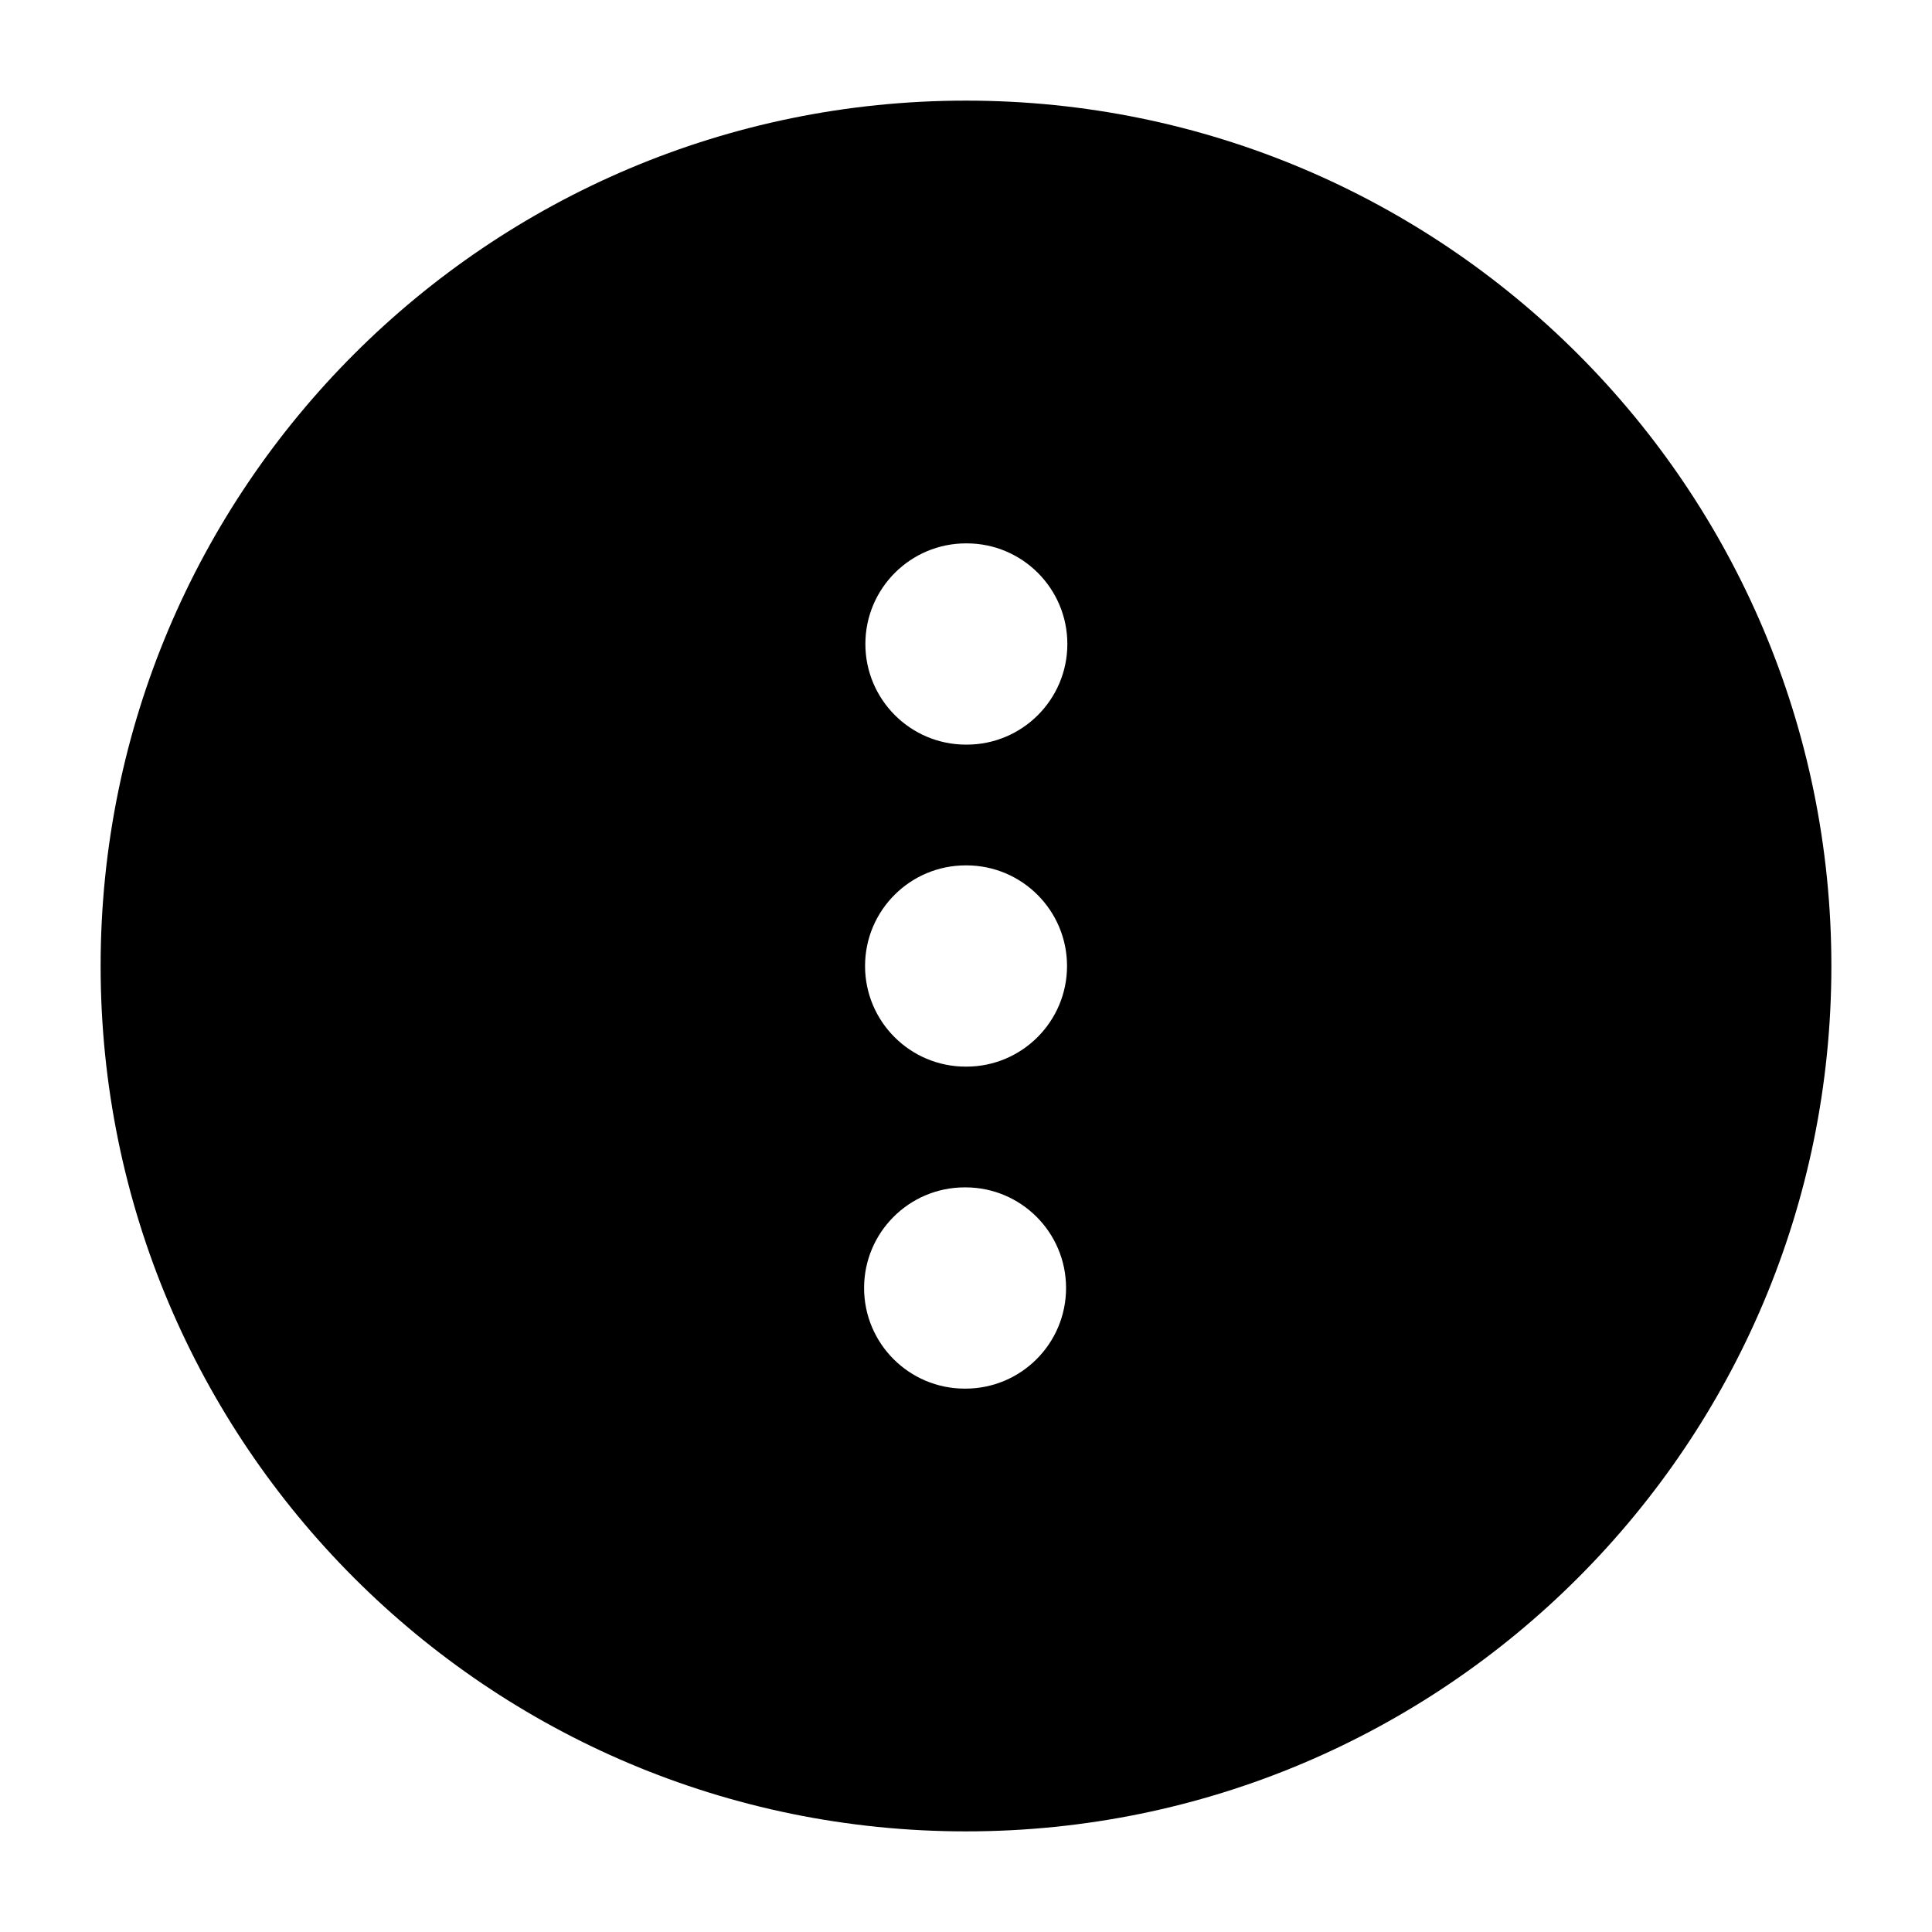 <svg width="24" height="24" viewBox="0 0 24 24" xmlns="http://www.w3.org/2000/svg">
    <path fill-rule="evenodd" clip-rule="evenodd" d="M12 22.75C6.063 22.75 1.25 17.937 1.25 12C1.25 6.063 6.063 1.25 12 1.25C17.937 1.25 22.75 6.063 22.75 12C22.75 17.937 17.937 22.75 12 22.75ZM11.996 10.75C11.306 10.75 10.746 11.31 10.746 12C10.746 12.69 11.306 13.25 11.996 13.25H12.005C12.695 13.25 13.255 12.69 13.255 12C13.255 11.31 12.695 10.75 12.005 10.75H11.996ZM10.734 16C10.734 15.31 11.294 14.75 11.984 14.75H11.993C12.684 14.75 13.243 15.31 13.243 16C13.243 16.69 12.684 17.25 11.993 17.25H11.984C11.294 17.25 10.734 16.69 10.734 16ZM12 6.75C11.31 6.75 10.75 7.31 10.75 8C10.75 8.69 11.31 9.25 12 9.25H12.009C12.699 9.25 13.259 8.69 13.259 8C13.259 7.31 12.699 6.75 12.009 6.75H12Z"/>
</svg>
